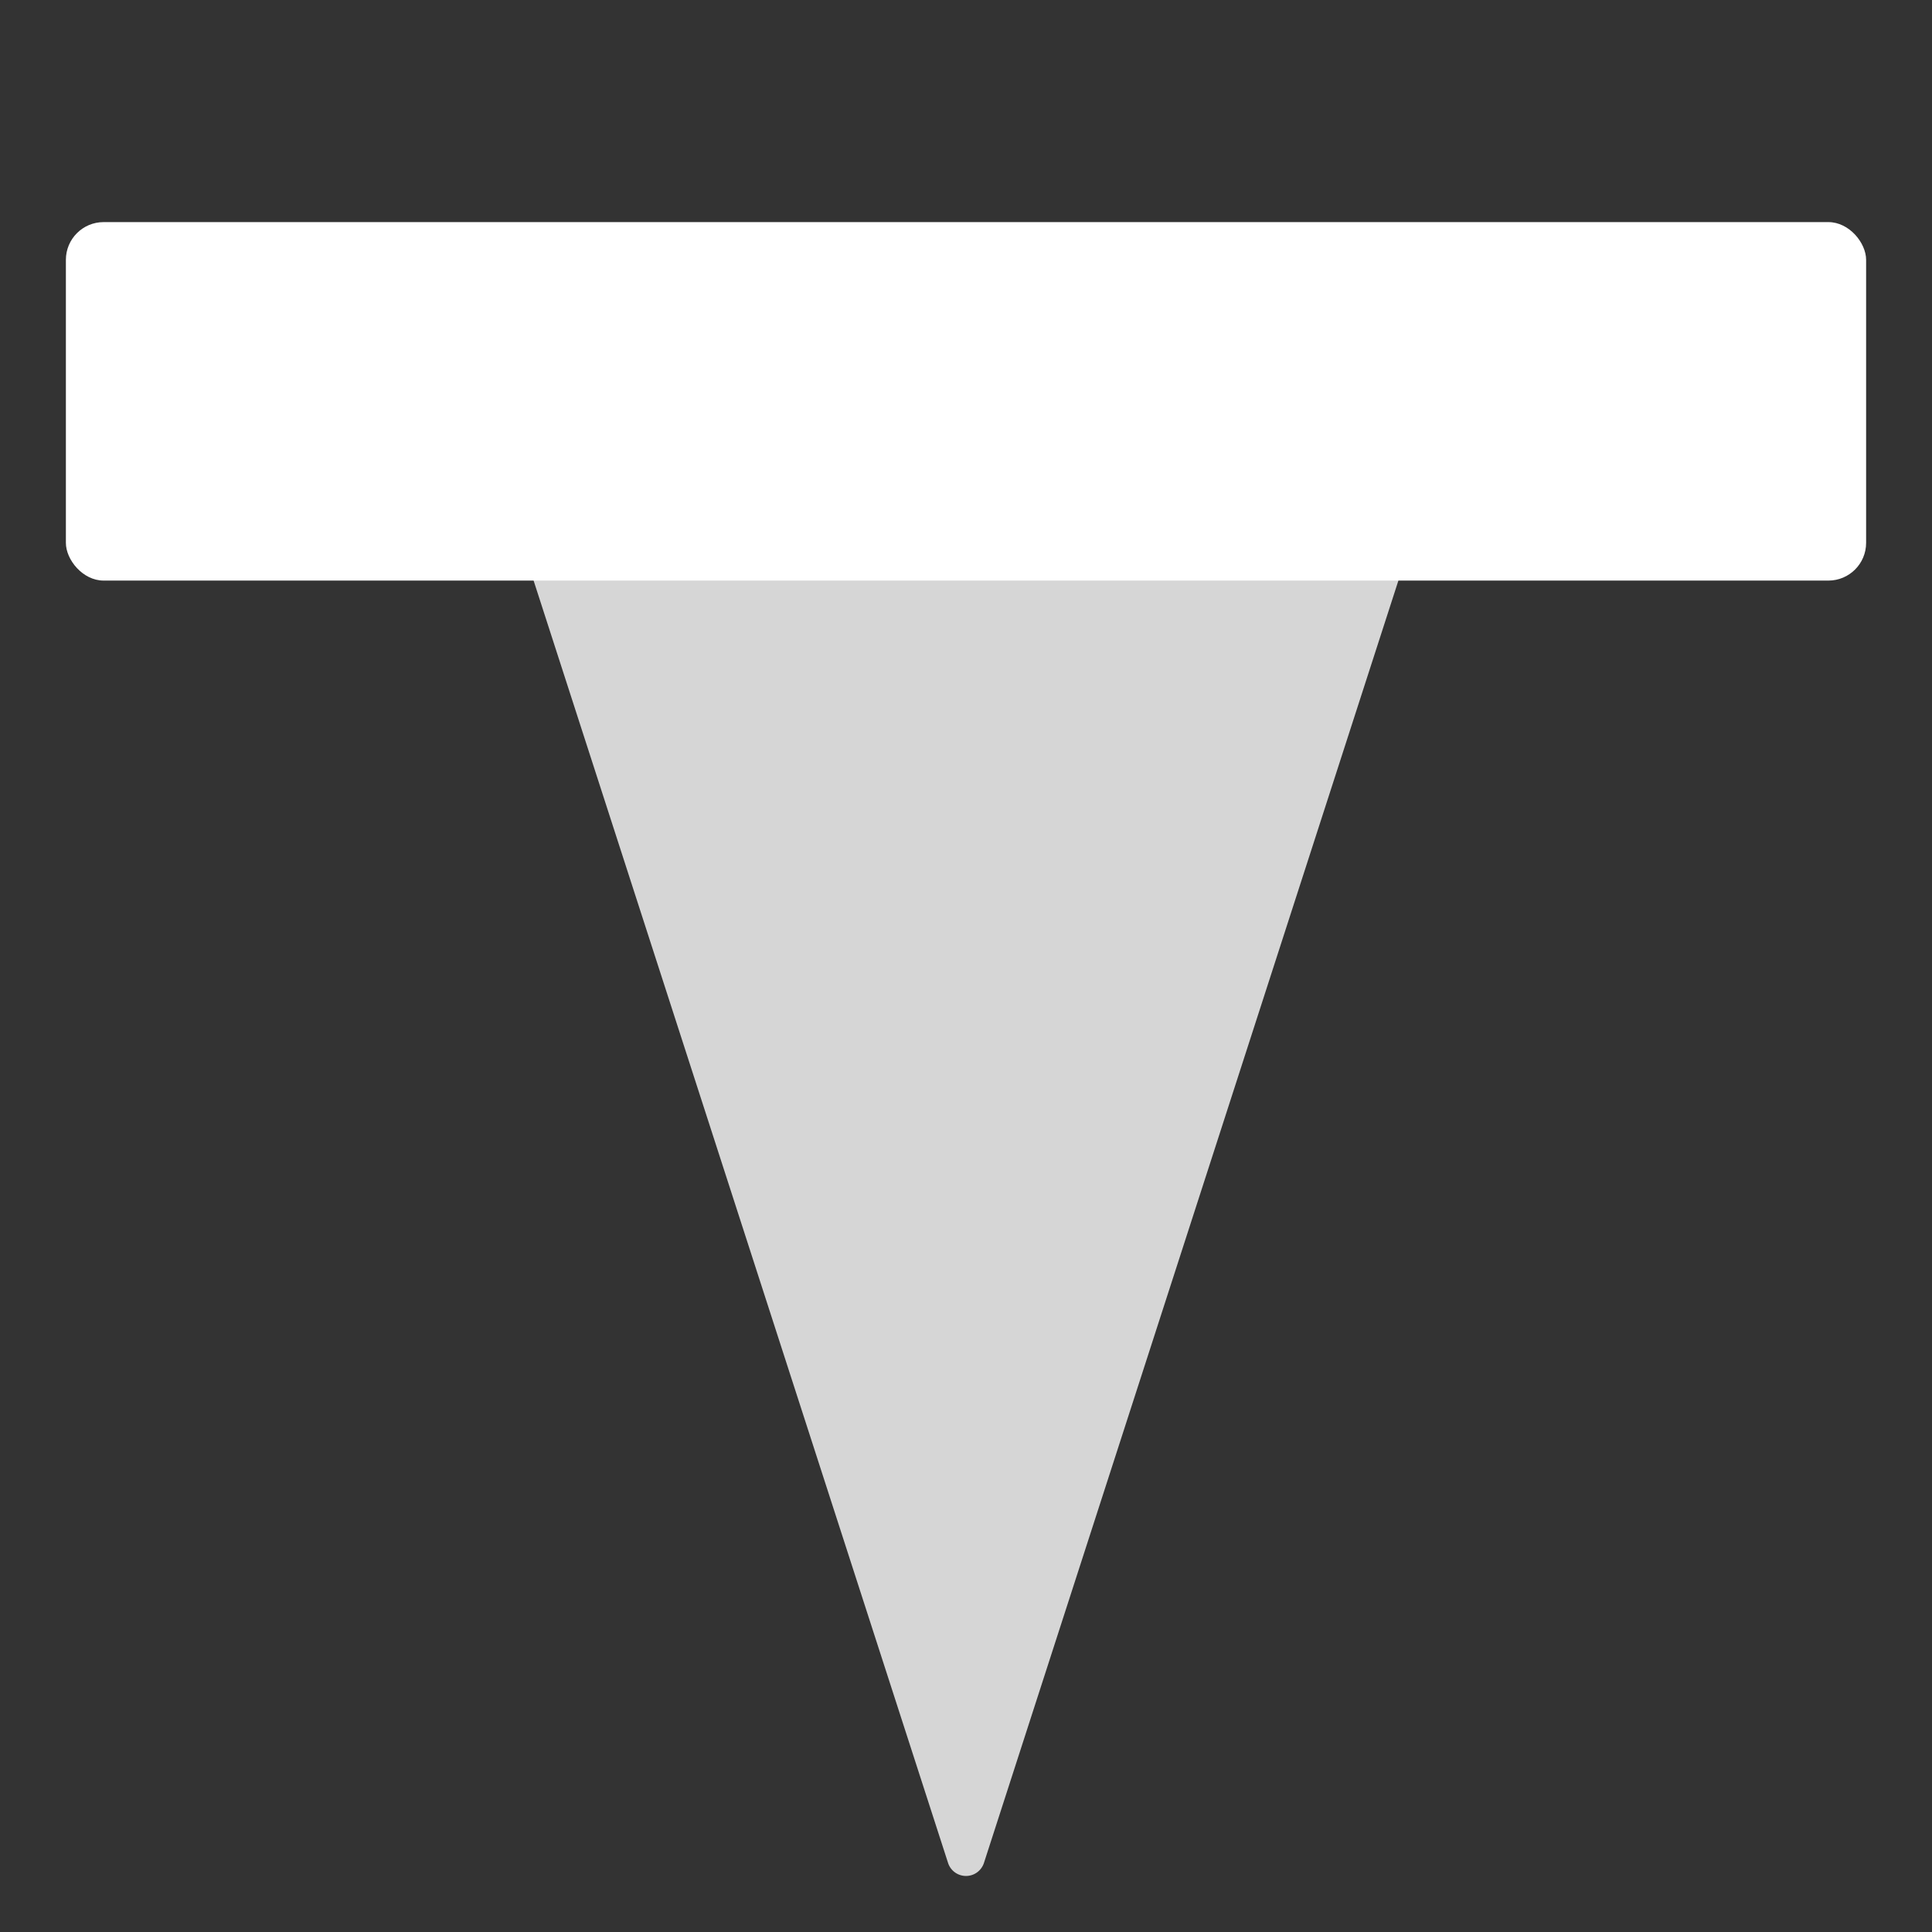 <svg xmlns="http://www.w3.org/2000/svg" viewBox="0 0 512 512"><rect x="0" y="0" width="512" height="512" fill="#333333" stroke="none"/><defs><style>.cls-1{opacity:0.18;}.cls-2,.cls-3{fill:#fff;}.cls-2{opacity:0.8;}</style></defs><g id="Logo2"><g id="T-2" data-name="T"><path class="cls-2" d="M260.76,493.68l113.12-350a5,5,0,0,0-4.76-6.53H142.88a5,5,0,0,0-4.76,6.53l113.12,350A5,5,0,0,0,260.76,493.68Z"/><rect class="cls-3" x="17.46" y="58.86" width="477.08" height="95" rx="10"/></g></g></svg>